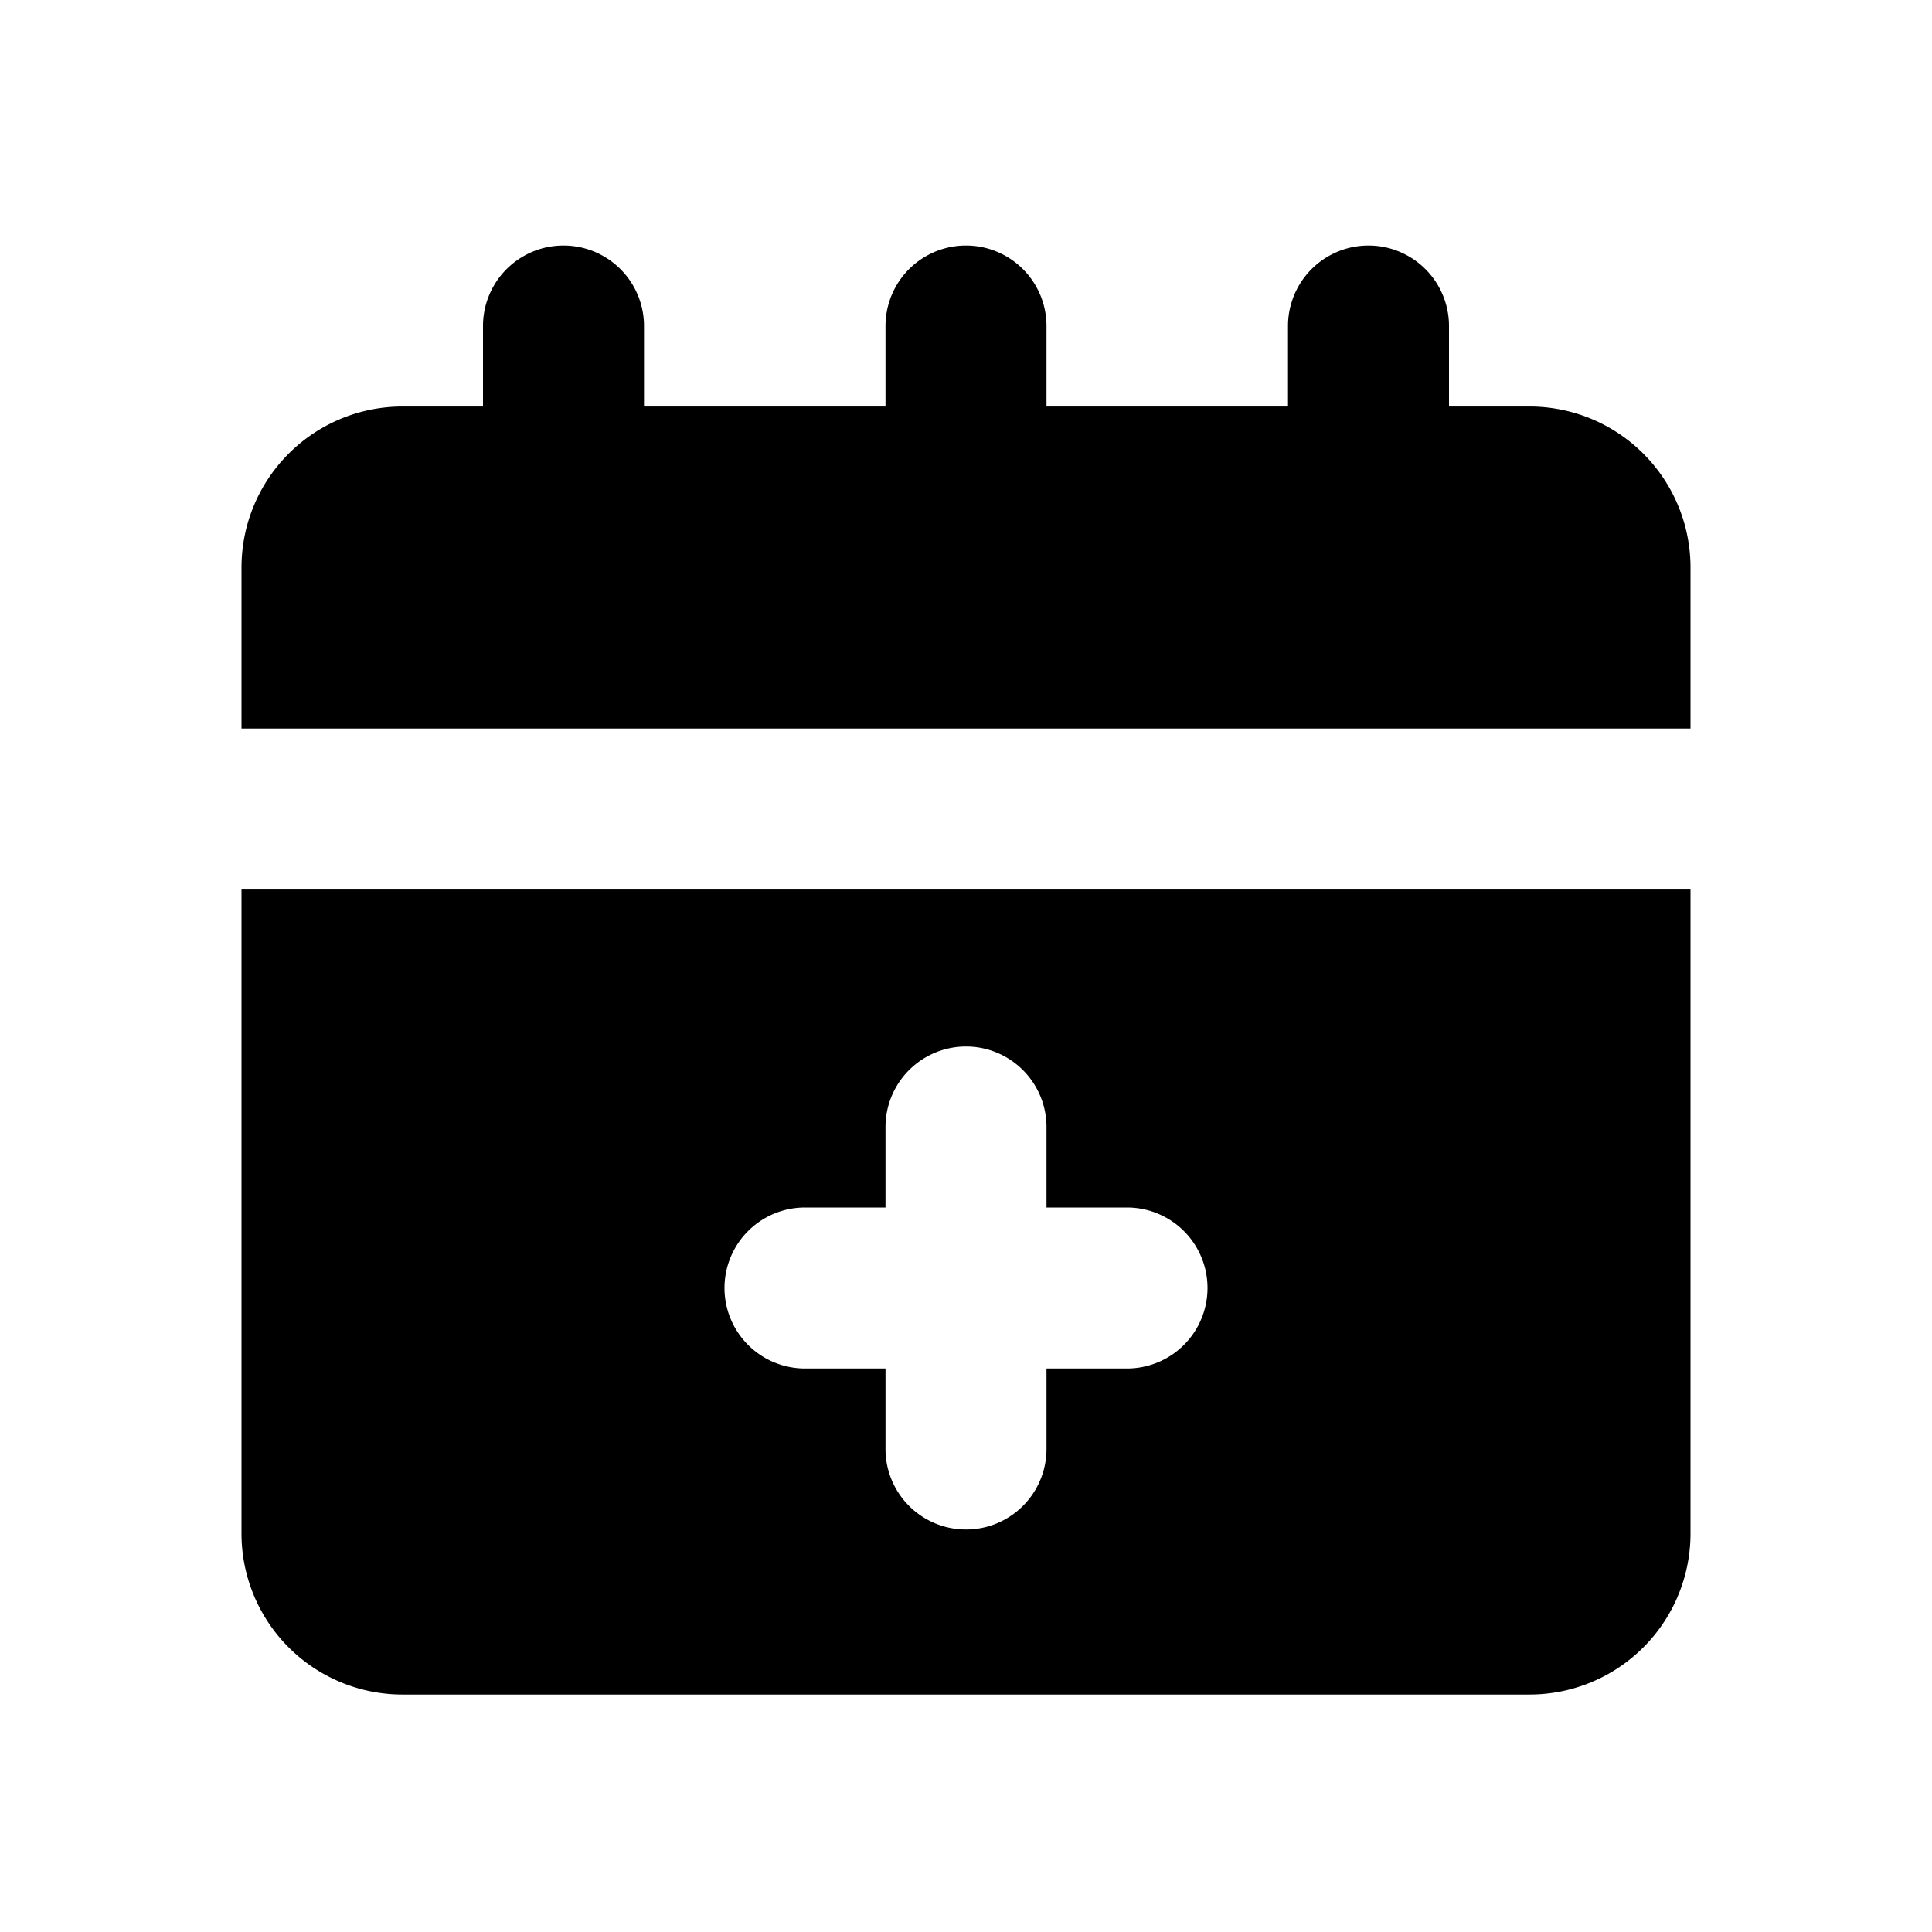 <svg xmlns="http://www.w3.org/2000/svg" width="24" height="24" fill="currentColor" viewBox="0 0 24 24">
  <path fill-rule="evenodd" d="M18 5.05h1a2 2 0 0 1 2 2v2H3v-2a2 2 0 0 1 2-2h1v-1a1 1 0 1 1 2 0v1h3v-1a1 1 0 1 1 2 0v1h3v-1a1 1 0 1 1 2 0v1Zm-15 6v8a2 2 0 0 0 2 2h14a2 2 0 0 0 2-2v-8H3ZM11 18a1 1 0 1 0 2 0v-1h1a1 1 0 1 0 0-2h-1v-1a1 1 0 1 0-2 0v1h-1a1 1 0 1 0 0 2h1v1Z" clip-rule="evenodd"/>
</svg>
